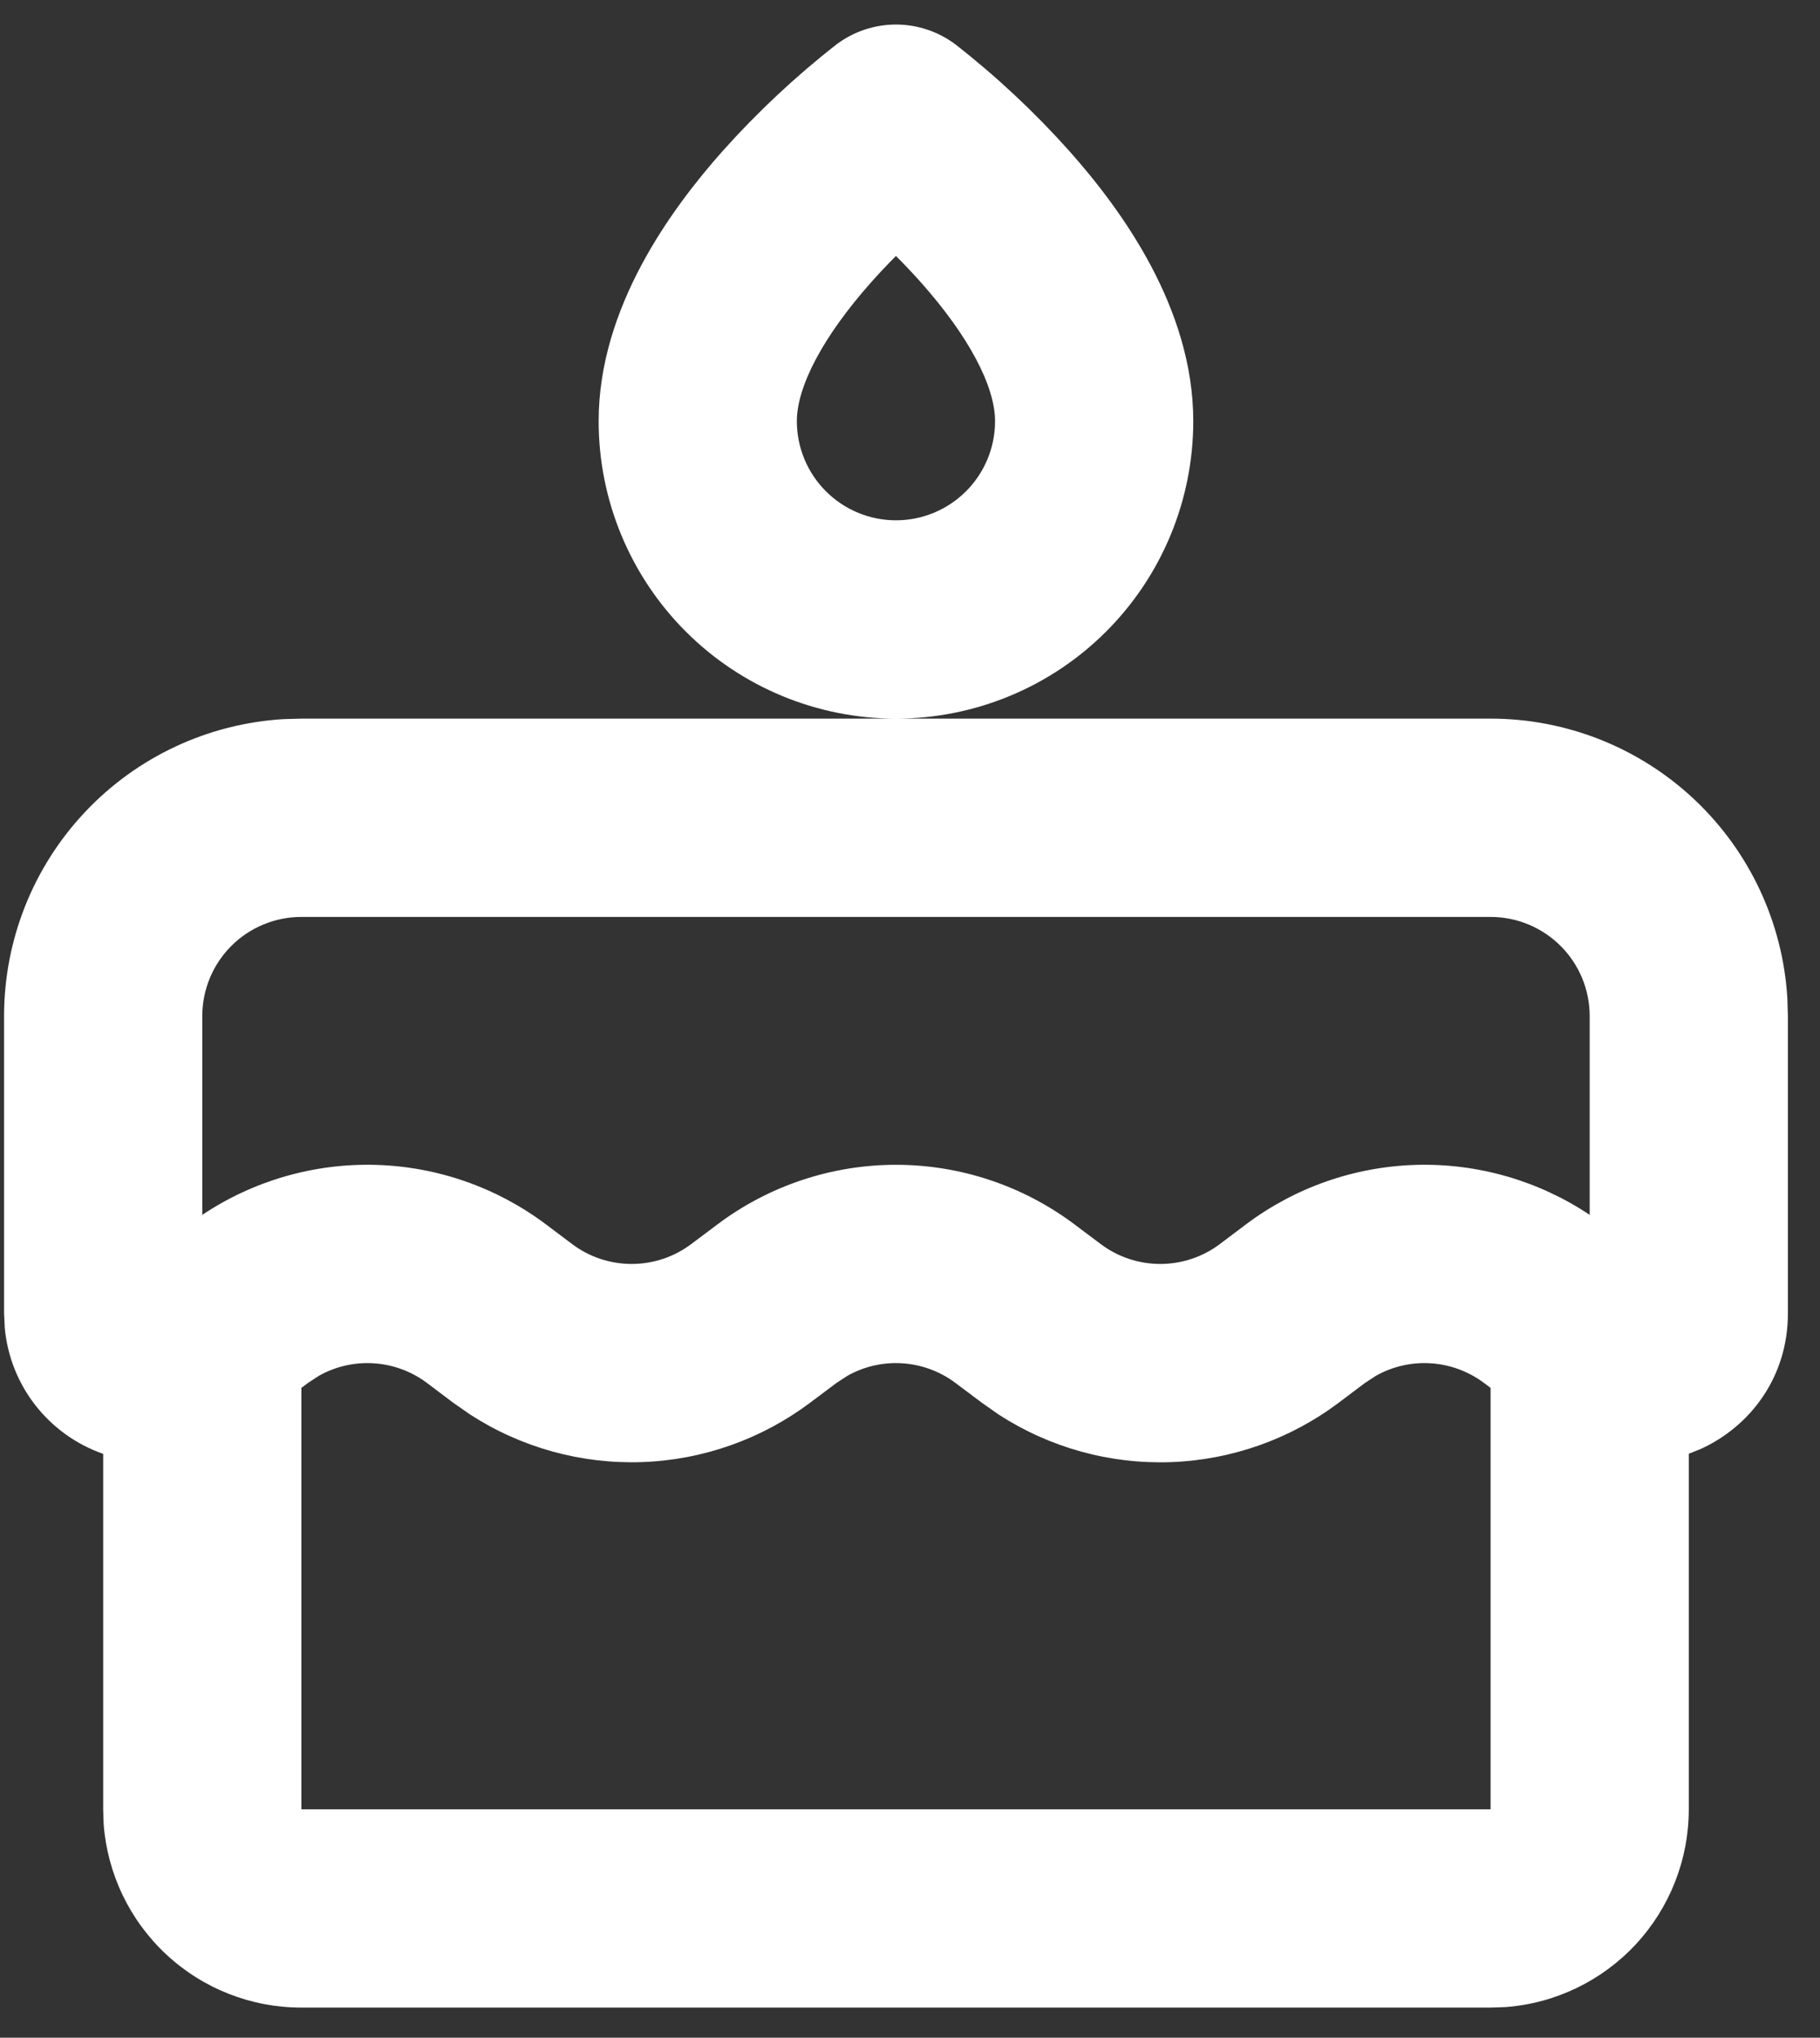 <svg width="42" height="47" viewBox="0 0 42 47" fill="none" xmlns="http://www.w3.org/2000/svg">
<rect x="0" y="0" width="42" height="47" fill="#333333" stroke="none"/>
<path fill-rule="evenodd" clip-rule="evenodd" d="M34.398 16.575C36.148 16.575 37.832 17.244 39.105 18.444C40.378 19.645 41.145 21.286 41.247 23.033L41.259 23.436V30.297C41.259 31.76 40.392 32.901 39.242 33.423L38.972 33.53V41.731C38.972 42.885 38.536 43.997 37.752 44.843C36.967 45.689 35.892 46.207 34.741 46.294L34.398 46.305H6.955C5.801 46.306 4.689 45.87 3.843 45.085C2.997 44.3 2.479 43.225 2.392 42.074L2.381 41.731V33.533C1.763 33.318 1.221 32.929 0.818 32.414C0.415 31.899 0.17 31.279 0.11 30.628L0.094 30.297V23.436C0.094 21.686 0.762 20.002 1.963 18.729C3.163 17.455 4.805 16.689 6.552 16.586L6.955 16.575H34.398ZM34.245 31.897C33.89 31.631 33.465 31.474 33.023 31.445C32.58 31.415 32.139 31.515 31.752 31.733L31.5 31.897L30.892 32.355C29.77 33.197 28.416 33.675 27.014 33.724C25.612 33.773 24.228 33.391 23.05 32.629L22.659 32.355L22.048 31.897C21.694 31.631 21.269 31.474 20.826 31.445C20.384 31.415 19.942 31.515 19.556 31.733L19.304 31.897L18.693 32.355C17.571 33.196 16.218 33.674 14.817 33.723C13.415 33.772 12.032 33.39 10.854 32.629L10.46 32.355L9.852 31.897C9.497 31.631 9.073 31.474 8.63 31.445C8.188 31.415 7.746 31.515 7.359 31.733L7.108 31.897L6.955 32.012V41.731H34.398V32.012L34.245 31.897ZM34.398 21.149H6.955C6.348 21.149 5.766 21.39 5.337 21.819C4.909 22.247 4.668 22.829 4.668 23.436V28.021C5.849 27.232 7.246 26.829 8.667 26.868C10.087 26.907 11.46 27.386 12.596 28.238L13.205 28.696C13.601 28.993 14.082 29.153 14.577 29.153C15.072 29.153 15.553 28.993 15.949 28.696L16.56 28.238C17.747 27.348 19.192 26.866 20.676 26.866C22.161 26.866 23.605 27.348 24.793 28.238L25.403 28.696C25.799 28.993 26.281 29.153 26.775 29.153C27.27 29.153 27.752 28.993 28.148 28.696L28.756 28.238C29.892 27.386 31.265 26.907 32.686 26.868C34.106 26.829 35.503 27.232 36.685 28.021V23.436C36.685 22.829 36.444 22.247 36.015 21.819C35.586 21.39 35.004 21.149 34.398 21.149ZM22.048 1.024C22.994 1.762 23.872 2.584 24.672 3.478C25.87 4.825 27.537 7.096 27.537 9.714C27.537 11.534 26.814 13.279 25.527 14.566C24.241 15.852 22.496 16.575 20.676 16.575C18.857 16.575 17.111 15.852 15.825 14.566C14.538 13.279 13.815 11.534 13.815 9.714C13.815 7.096 15.485 4.825 16.681 3.478C17.481 2.584 18.359 1.762 19.304 1.024C19.7 0.727 20.181 0.566 20.676 0.566C21.171 0.566 21.652 0.727 22.048 1.024ZM20.676 5.904C20.477 6.103 20.285 6.307 20.098 6.517C19.009 7.743 18.389 8.902 18.389 9.714C18.389 10.321 18.63 10.902 19.059 11.331C19.488 11.76 20.07 12.001 20.676 12.001C21.283 12.001 21.864 11.76 22.293 11.331C22.722 10.902 22.963 10.321 22.963 9.714C22.963 8.902 22.346 7.743 21.255 6.517C21.068 6.307 20.875 6.103 20.676 5.904Z" fill="white"/>
</svg>
